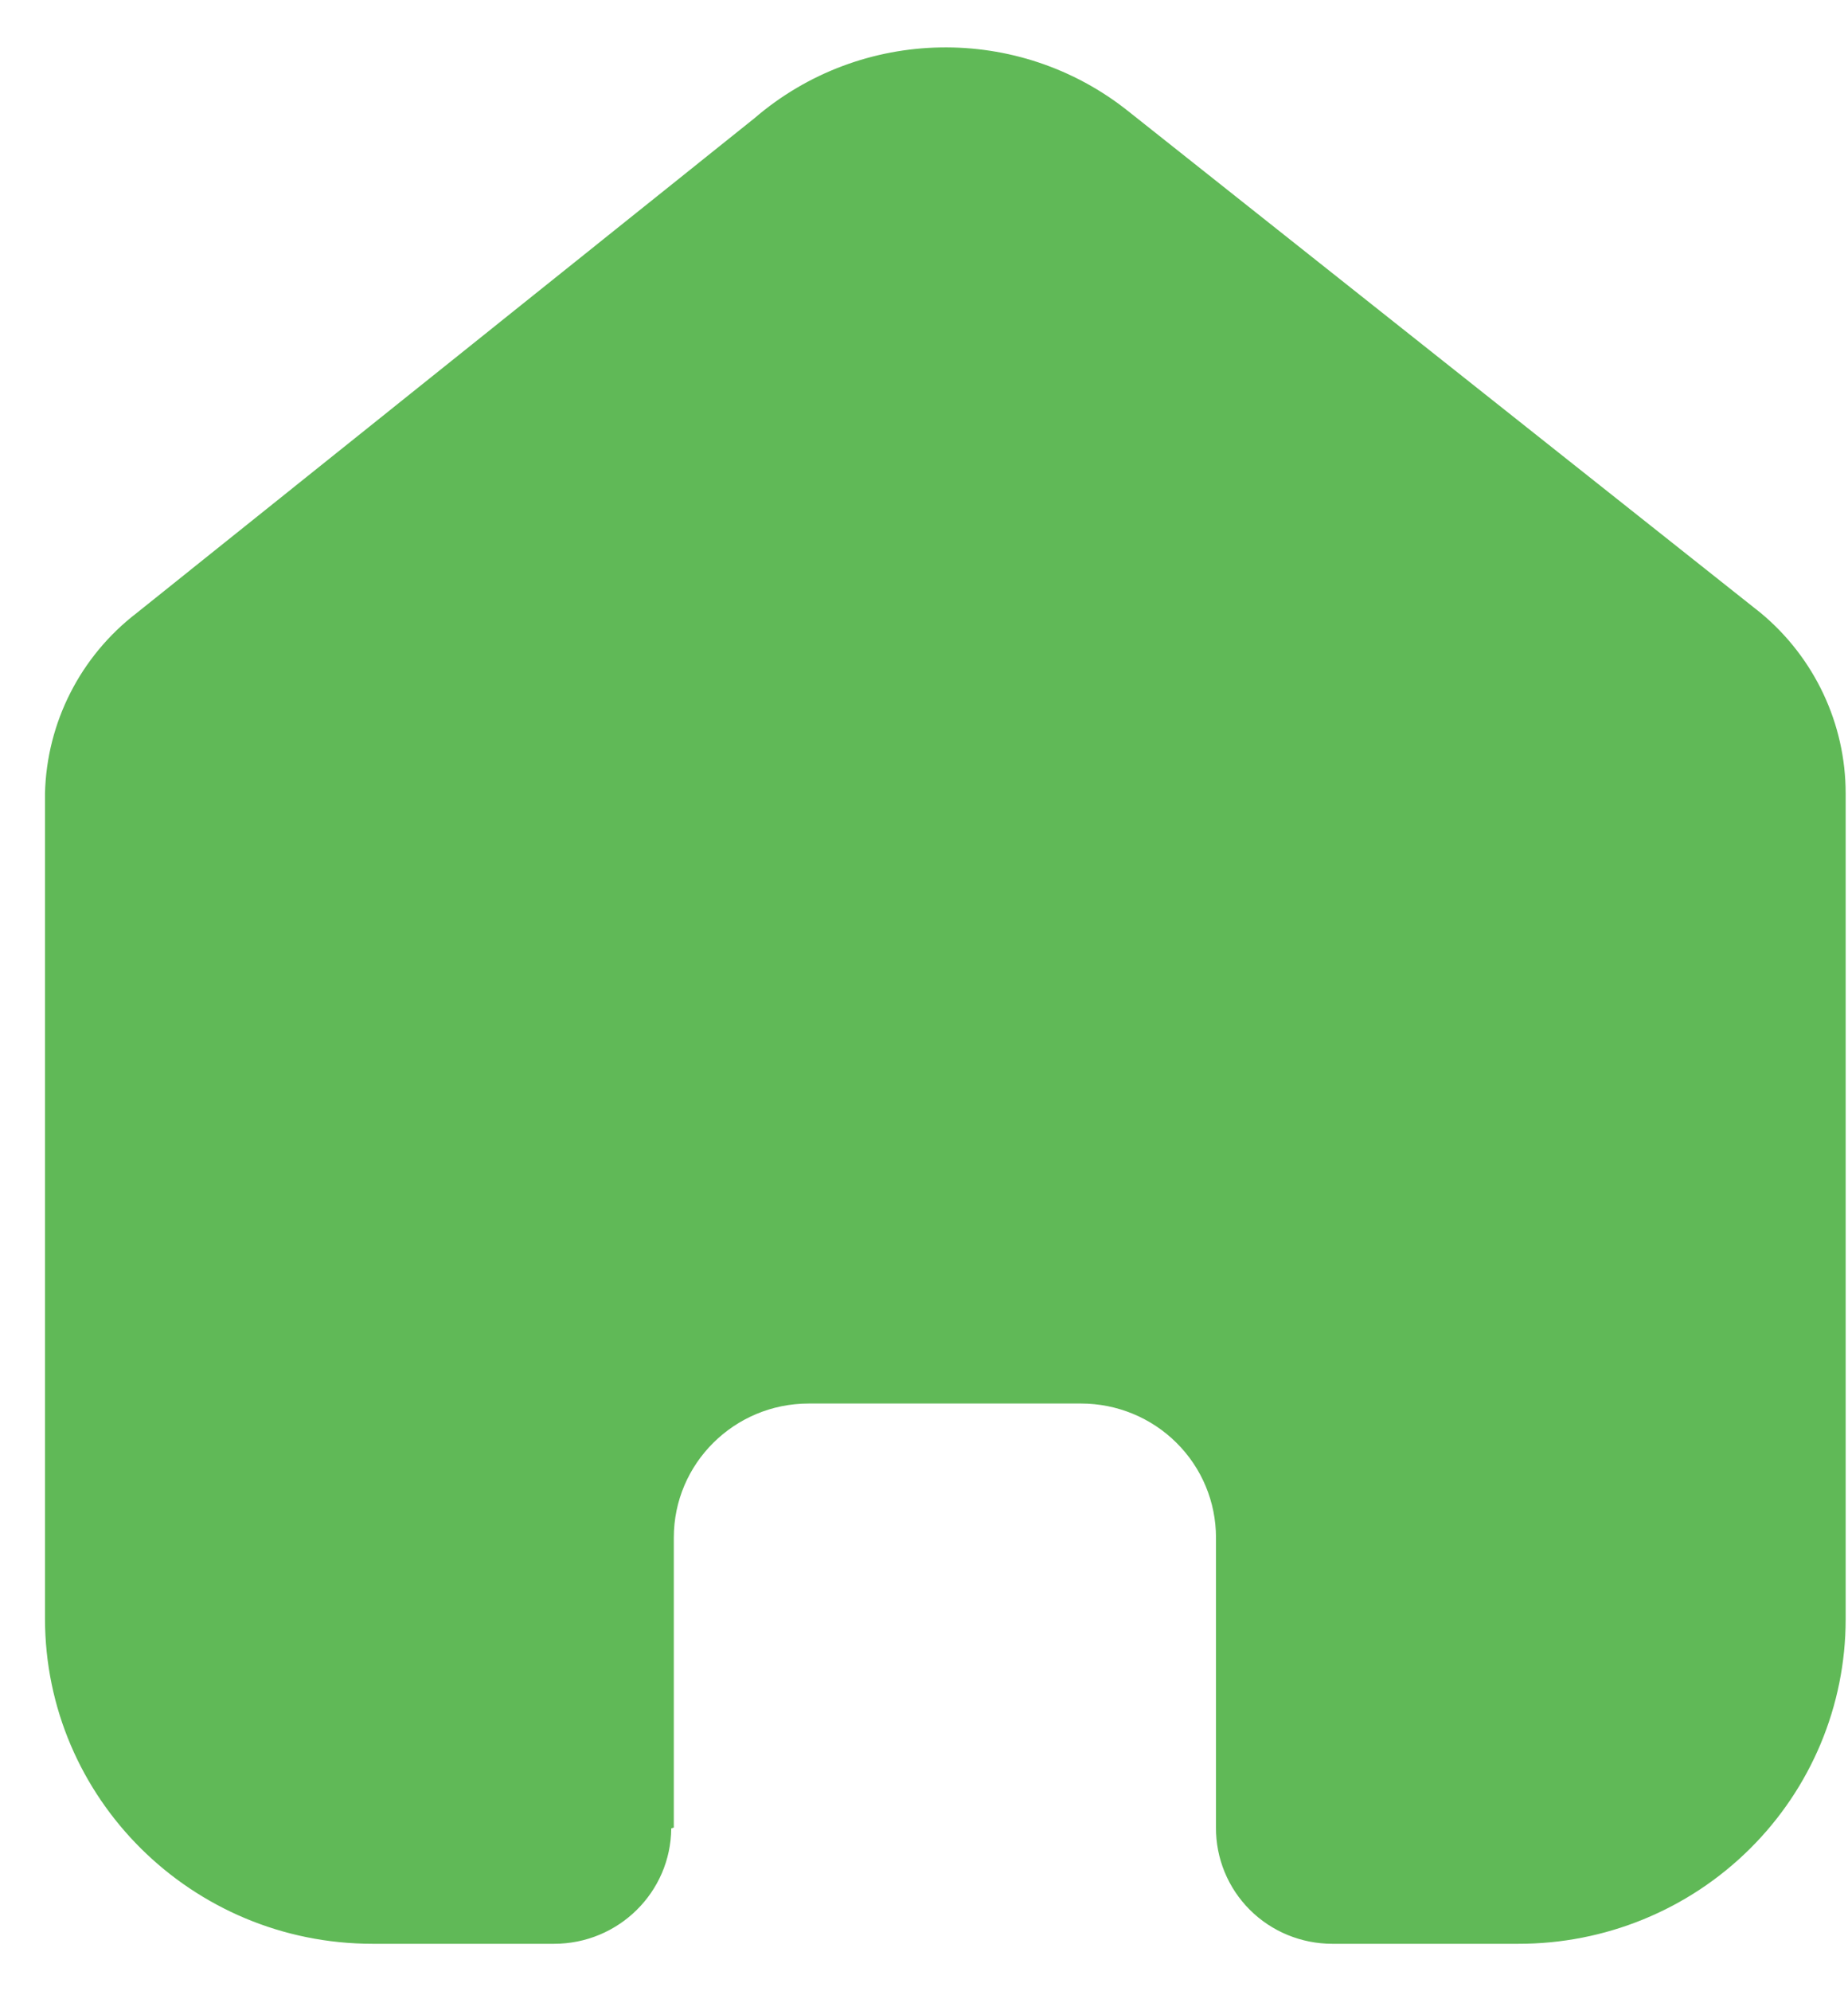 <svg width="26" height="28" viewBox="0 0 26 28" fill="none" xmlns="http://www.w3.org/2000/svg">
<path d="M9.48 25.698V21.621C9.48 20.58 10.33 19.736 11.378 19.736H15.21C15.714 19.736 16.197 19.935 16.552 20.288C16.909 20.642 17.108 21.121 17.108 21.621V25.698C17.105 26.13 17.276 26.547 17.583 26.854C17.89 27.161 18.308 27.333 18.744 27.333H21.358C22.58 27.336 23.752 26.857 24.616 26.001C25.481 25.145 25.967 23.983 25.967 22.77V11.156C25.967 10.177 25.529 9.248 24.773 8.62L15.879 1.568C14.332 0.331 12.115 0.371 10.614 1.663L1.923 8.62C1.13 9.229 0.657 10.161 0.633 11.156V22.759C0.633 25.285 2.697 27.333 5.242 27.333H7.796C8.702 27.333 9.437 26.608 9.444 25.71L9.48 25.698Z" fill="#60B957"/>
</svg>
